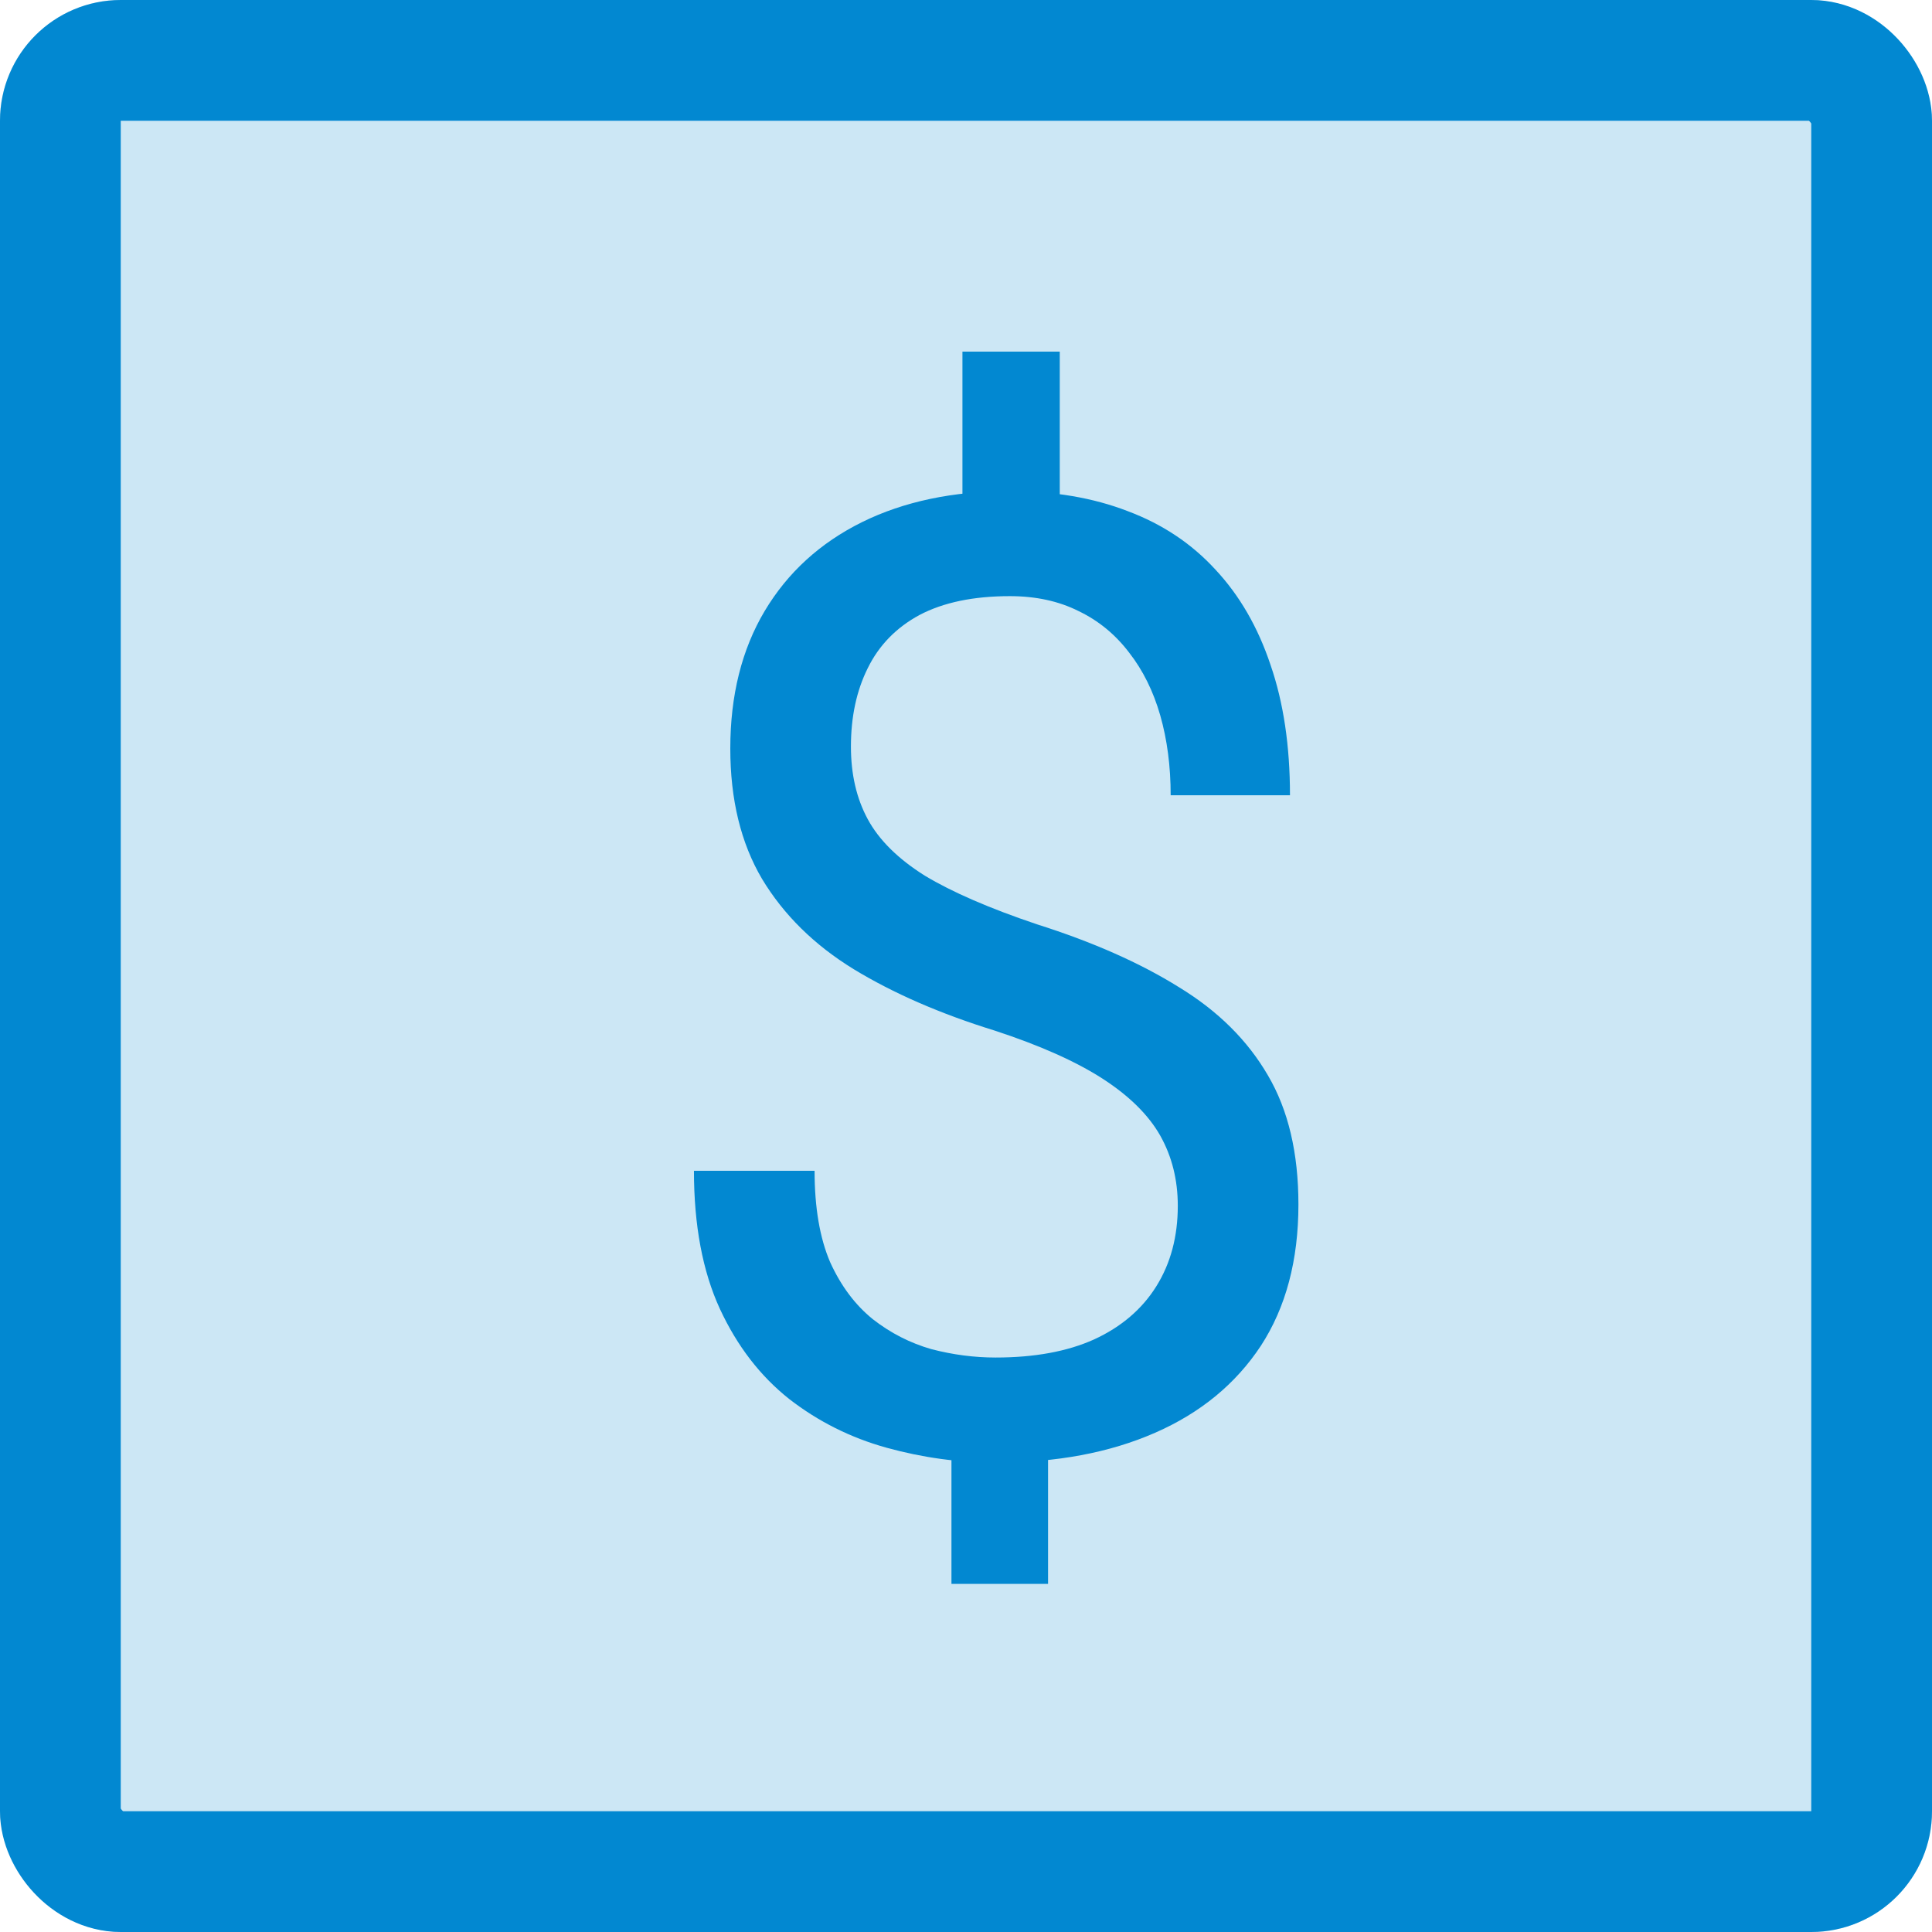 <svg width="32" height="32" viewBox="0 0 32 32" fill="none" xmlns="http://www.w3.org/2000/svg">
<rect opacity="0.2" width="32" height="32" rx="2" fill="#0288D1"/>
<rect x="1" y="1" width="30" height="30" rx="1" stroke="#0288D1" stroke-width="2"/>
<path d="M17.553 5.824V9.101H15.941V5.824H17.553ZM17.359 23.366V26.234H15.759V23.366H17.359ZM19.508 19.972C19.508 19.542 19.411 19.155 19.218 18.811C19.024 18.468 18.706 18.153 18.262 17.866C17.818 17.58 17.223 17.315 16.479 17.071C15.576 16.792 14.796 16.452 14.137 16.051C13.485 15.65 12.98 15.152 12.622 14.558C12.271 13.963 12.096 13.243 12.096 12.398C12.096 11.518 12.286 10.758 12.665 10.121C13.045 9.484 13.582 8.993 14.276 8.649C14.971 8.306 15.787 8.134 16.726 8.134C17.456 8.134 18.108 8.245 18.681 8.467C19.254 8.682 19.737 9.004 20.131 9.434C20.532 9.863 20.836 10.39 21.044 11.013C21.259 11.636 21.366 12.355 21.366 13.172H19.39C19.39 12.692 19.332 12.252 19.218 11.851C19.103 11.45 18.931 11.102 18.702 10.809C18.473 10.508 18.194 10.279 17.864 10.121C17.535 9.956 17.155 9.874 16.726 9.874C16.124 9.874 15.626 9.978 15.232 10.185C14.846 10.393 14.559 10.687 14.373 11.066C14.187 11.439 14.094 11.872 14.094 12.366C14.094 12.825 14.187 13.226 14.373 13.569C14.559 13.913 14.874 14.225 15.318 14.504C15.77 14.776 16.389 15.045 17.177 15.31C18.101 15.603 18.885 15.95 19.529 16.352C20.174 16.745 20.664 17.232 21.001 17.812C21.338 18.385 21.506 19.098 21.506 19.95C21.506 20.874 21.298 21.655 20.883 22.292C20.467 22.922 19.884 23.402 19.132 23.731C18.38 24.061 17.499 24.226 16.489 24.226C15.88 24.226 15.279 24.143 14.685 23.979C14.09 23.814 13.553 23.545 13.073 23.173C12.593 22.793 12.21 22.296 11.924 21.68C11.637 21.057 11.494 20.294 11.494 19.392H13.492C13.492 20 13.578 20.505 13.75 20.906C13.929 21.3 14.165 21.615 14.459 21.852C14.753 22.081 15.075 22.245 15.426 22.346C15.784 22.439 16.138 22.485 16.489 22.485C17.134 22.485 17.678 22.385 18.122 22.185C18.573 21.977 18.917 21.683 19.153 21.304C19.39 20.924 19.508 20.48 19.508 19.972Z" fill="#0288D1"/>
</svg>
